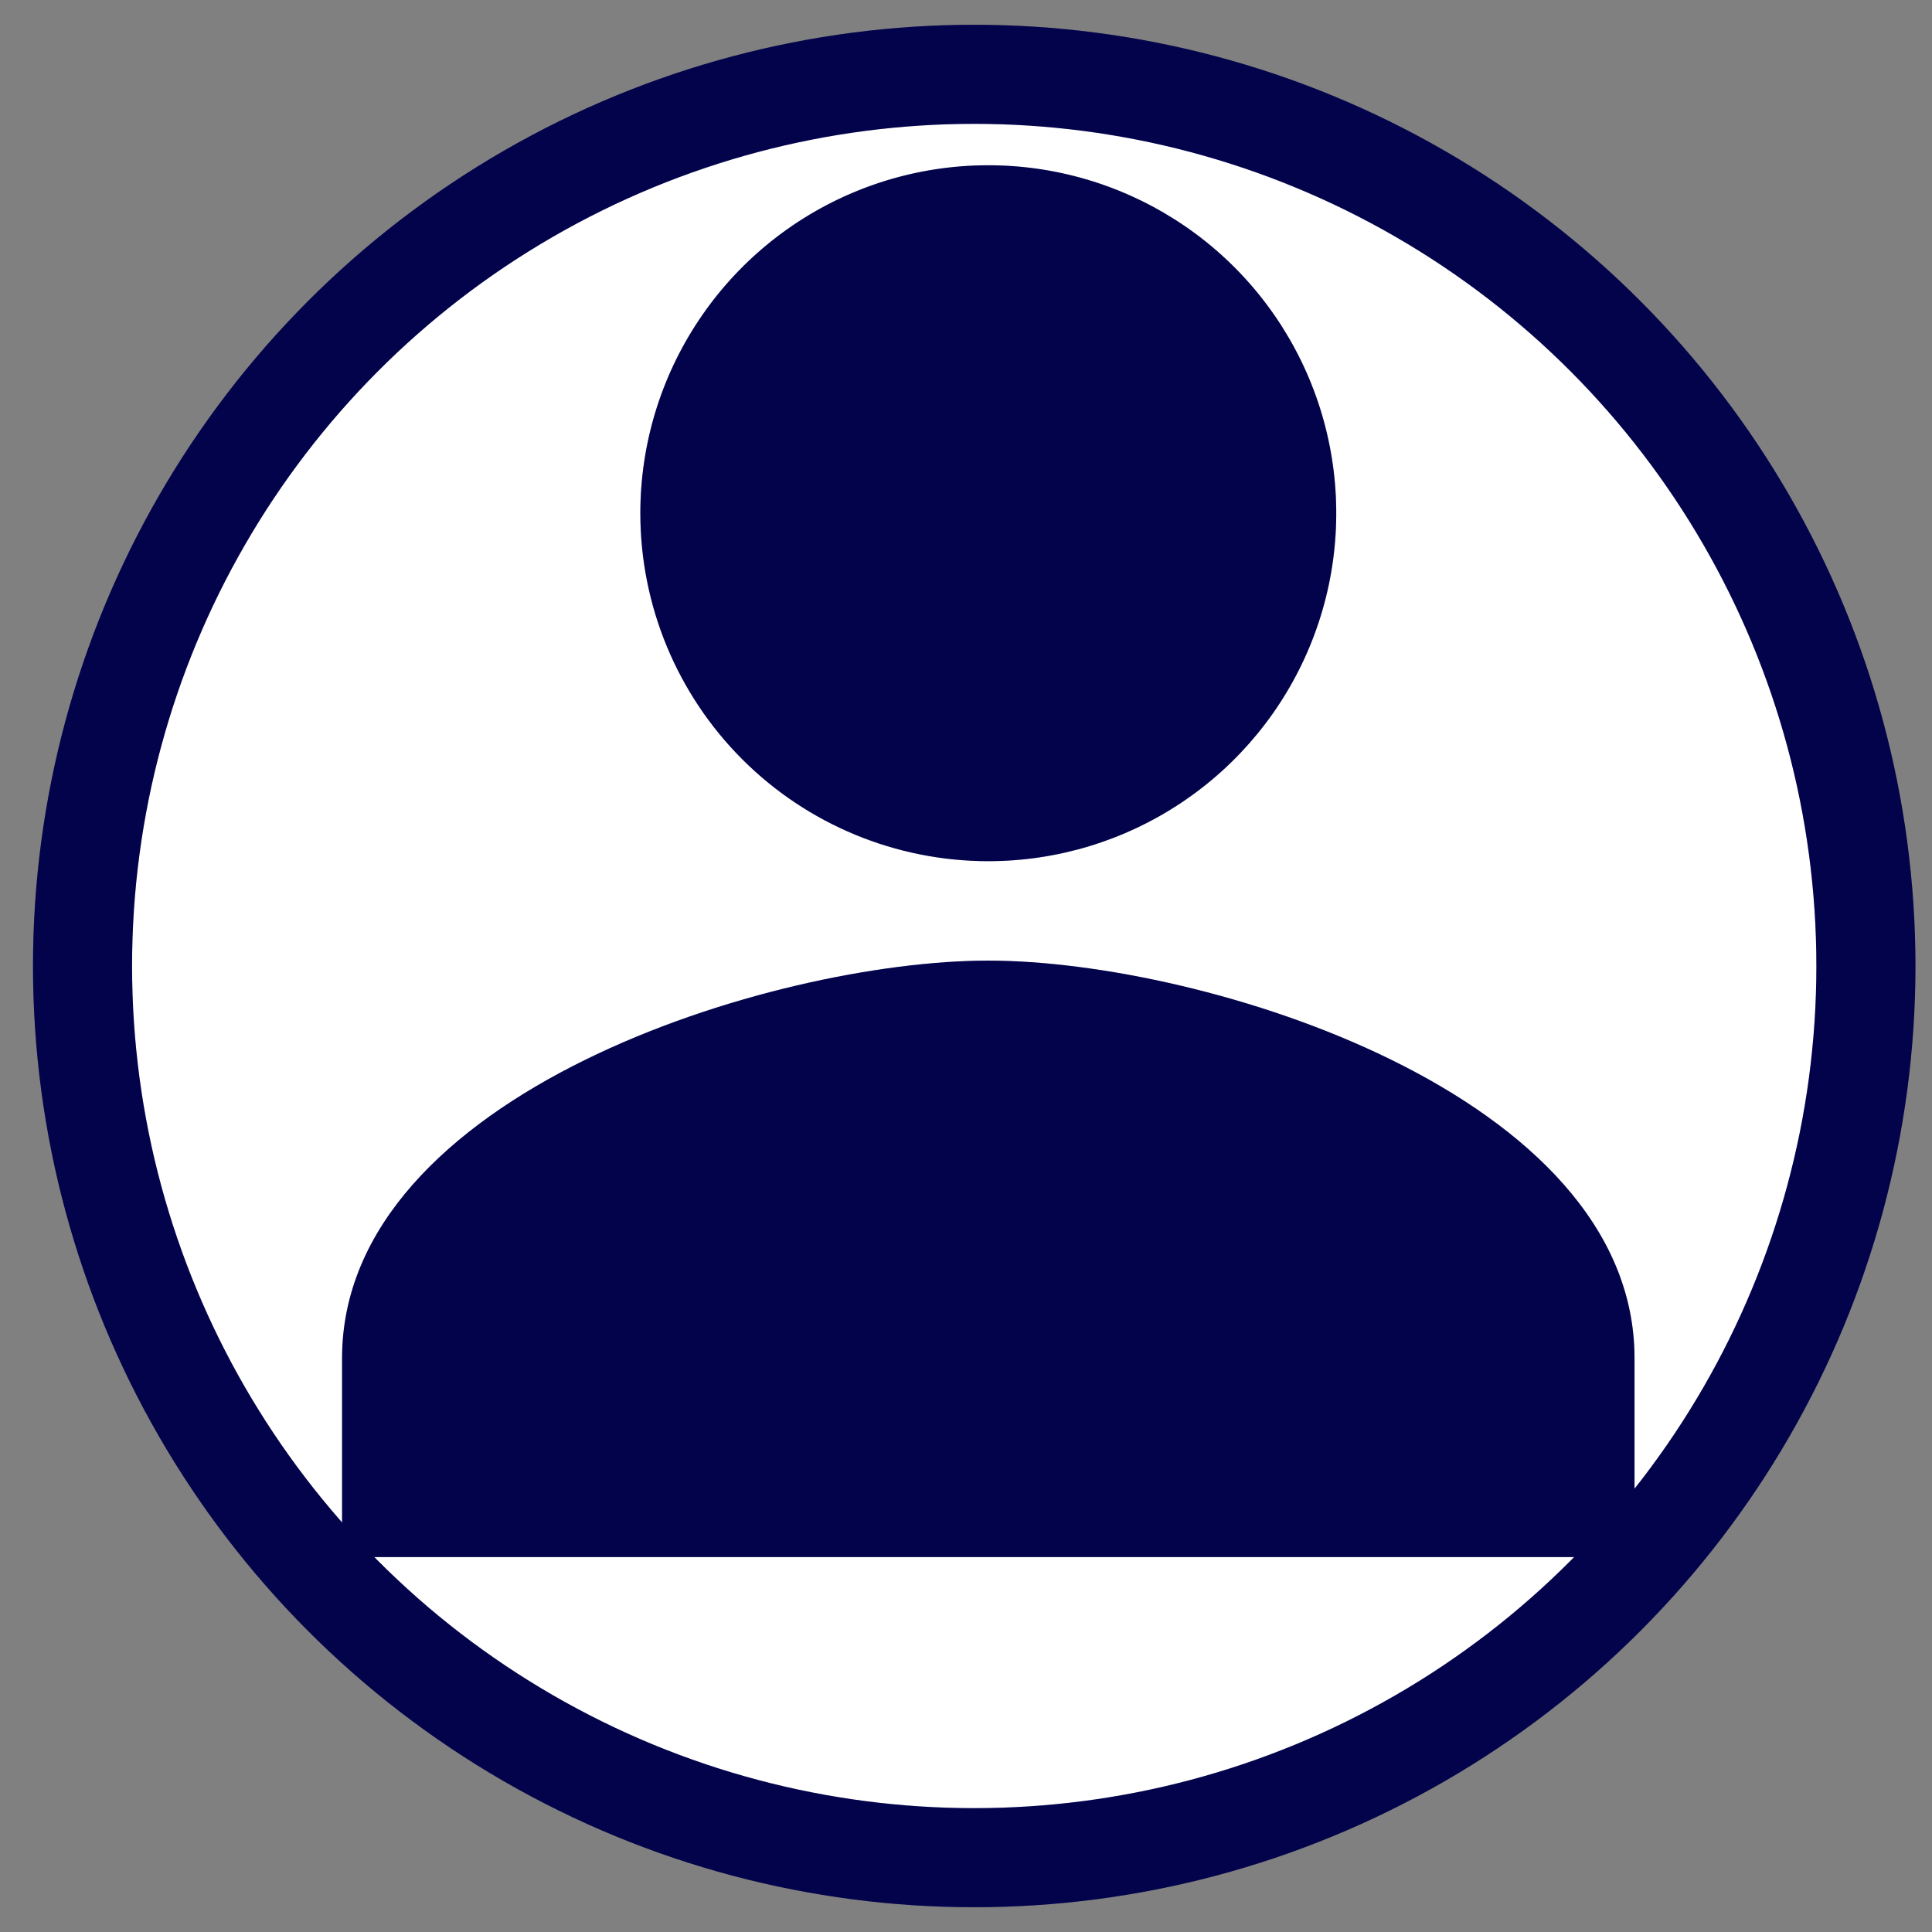 <svg width="39" height="39" viewBox="0 0 39 39" fill="none" xmlns="http://www.w3.org/2000/svg">
<rect x="0" y="0" width="39" height="39" fill="#808080" stroke="none"/>
<circle cx="19.666" cy="19.5" r="18" fill="white"/>
<circle cx="19.666" cy="19.5" r="18" stroke="#03045E" stroke-width="2"/>
<circle cx="19.666" cy="19.5" r="18" stroke="black" stroke-opacity="0.2" stroke-width="2"/>
<path d="M19.95 17.384C21.339 17.384 22.697 16.972 23.852 16.2C25.008 15.428 25.908 14.331 26.439 13.048C26.971 11.764 27.11 10.352 26.839 8.99C26.568 7.627 25.899 6.375 24.917 5.393C23.934 4.411 22.683 3.742 21.32 3.471C19.958 3.2 18.546 3.339 17.262 3.87C15.979 4.402 14.882 5.302 14.11 6.458C13.338 7.613 12.926 8.971 12.926 10.36C12.926 12.223 13.666 14.009 14.983 15.327C16.3 16.644 18.087 17.384 19.95 17.384ZM19.95 19.391C15.596 19.391 6.905 22.08 6.905 27.419V31.432H32.995V27.419C32.995 22.08 24.304 19.391 19.95 19.391Z" fill="#03045E"/>
<path d="M19.95 17.384C21.339 17.384 22.697 16.972 23.852 16.2C25.008 15.428 25.908 14.331 26.439 13.048C26.971 11.764 27.11 10.352 26.839 8.99C26.568 7.627 25.899 6.375 24.917 5.393C23.934 4.411 22.683 3.742 21.32 3.471C19.958 3.2 18.546 3.339 17.262 3.87C15.979 4.402 14.882 5.302 14.11 6.458C13.338 7.613 12.926 8.971 12.926 10.36C12.926 12.223 13.666 14.009 14.983 15.327C16.3 16.644 18.087 17.384 19.95 17.384ZM19.95 19.391C15.596 19.391 6.905 22.08 6.905 27.419V31.432H32.995V27.419C32.995 22.08 24.304 19.391 19.95 19.391Z" fill="black" fill-opacity="0.2"/>
</svg>
